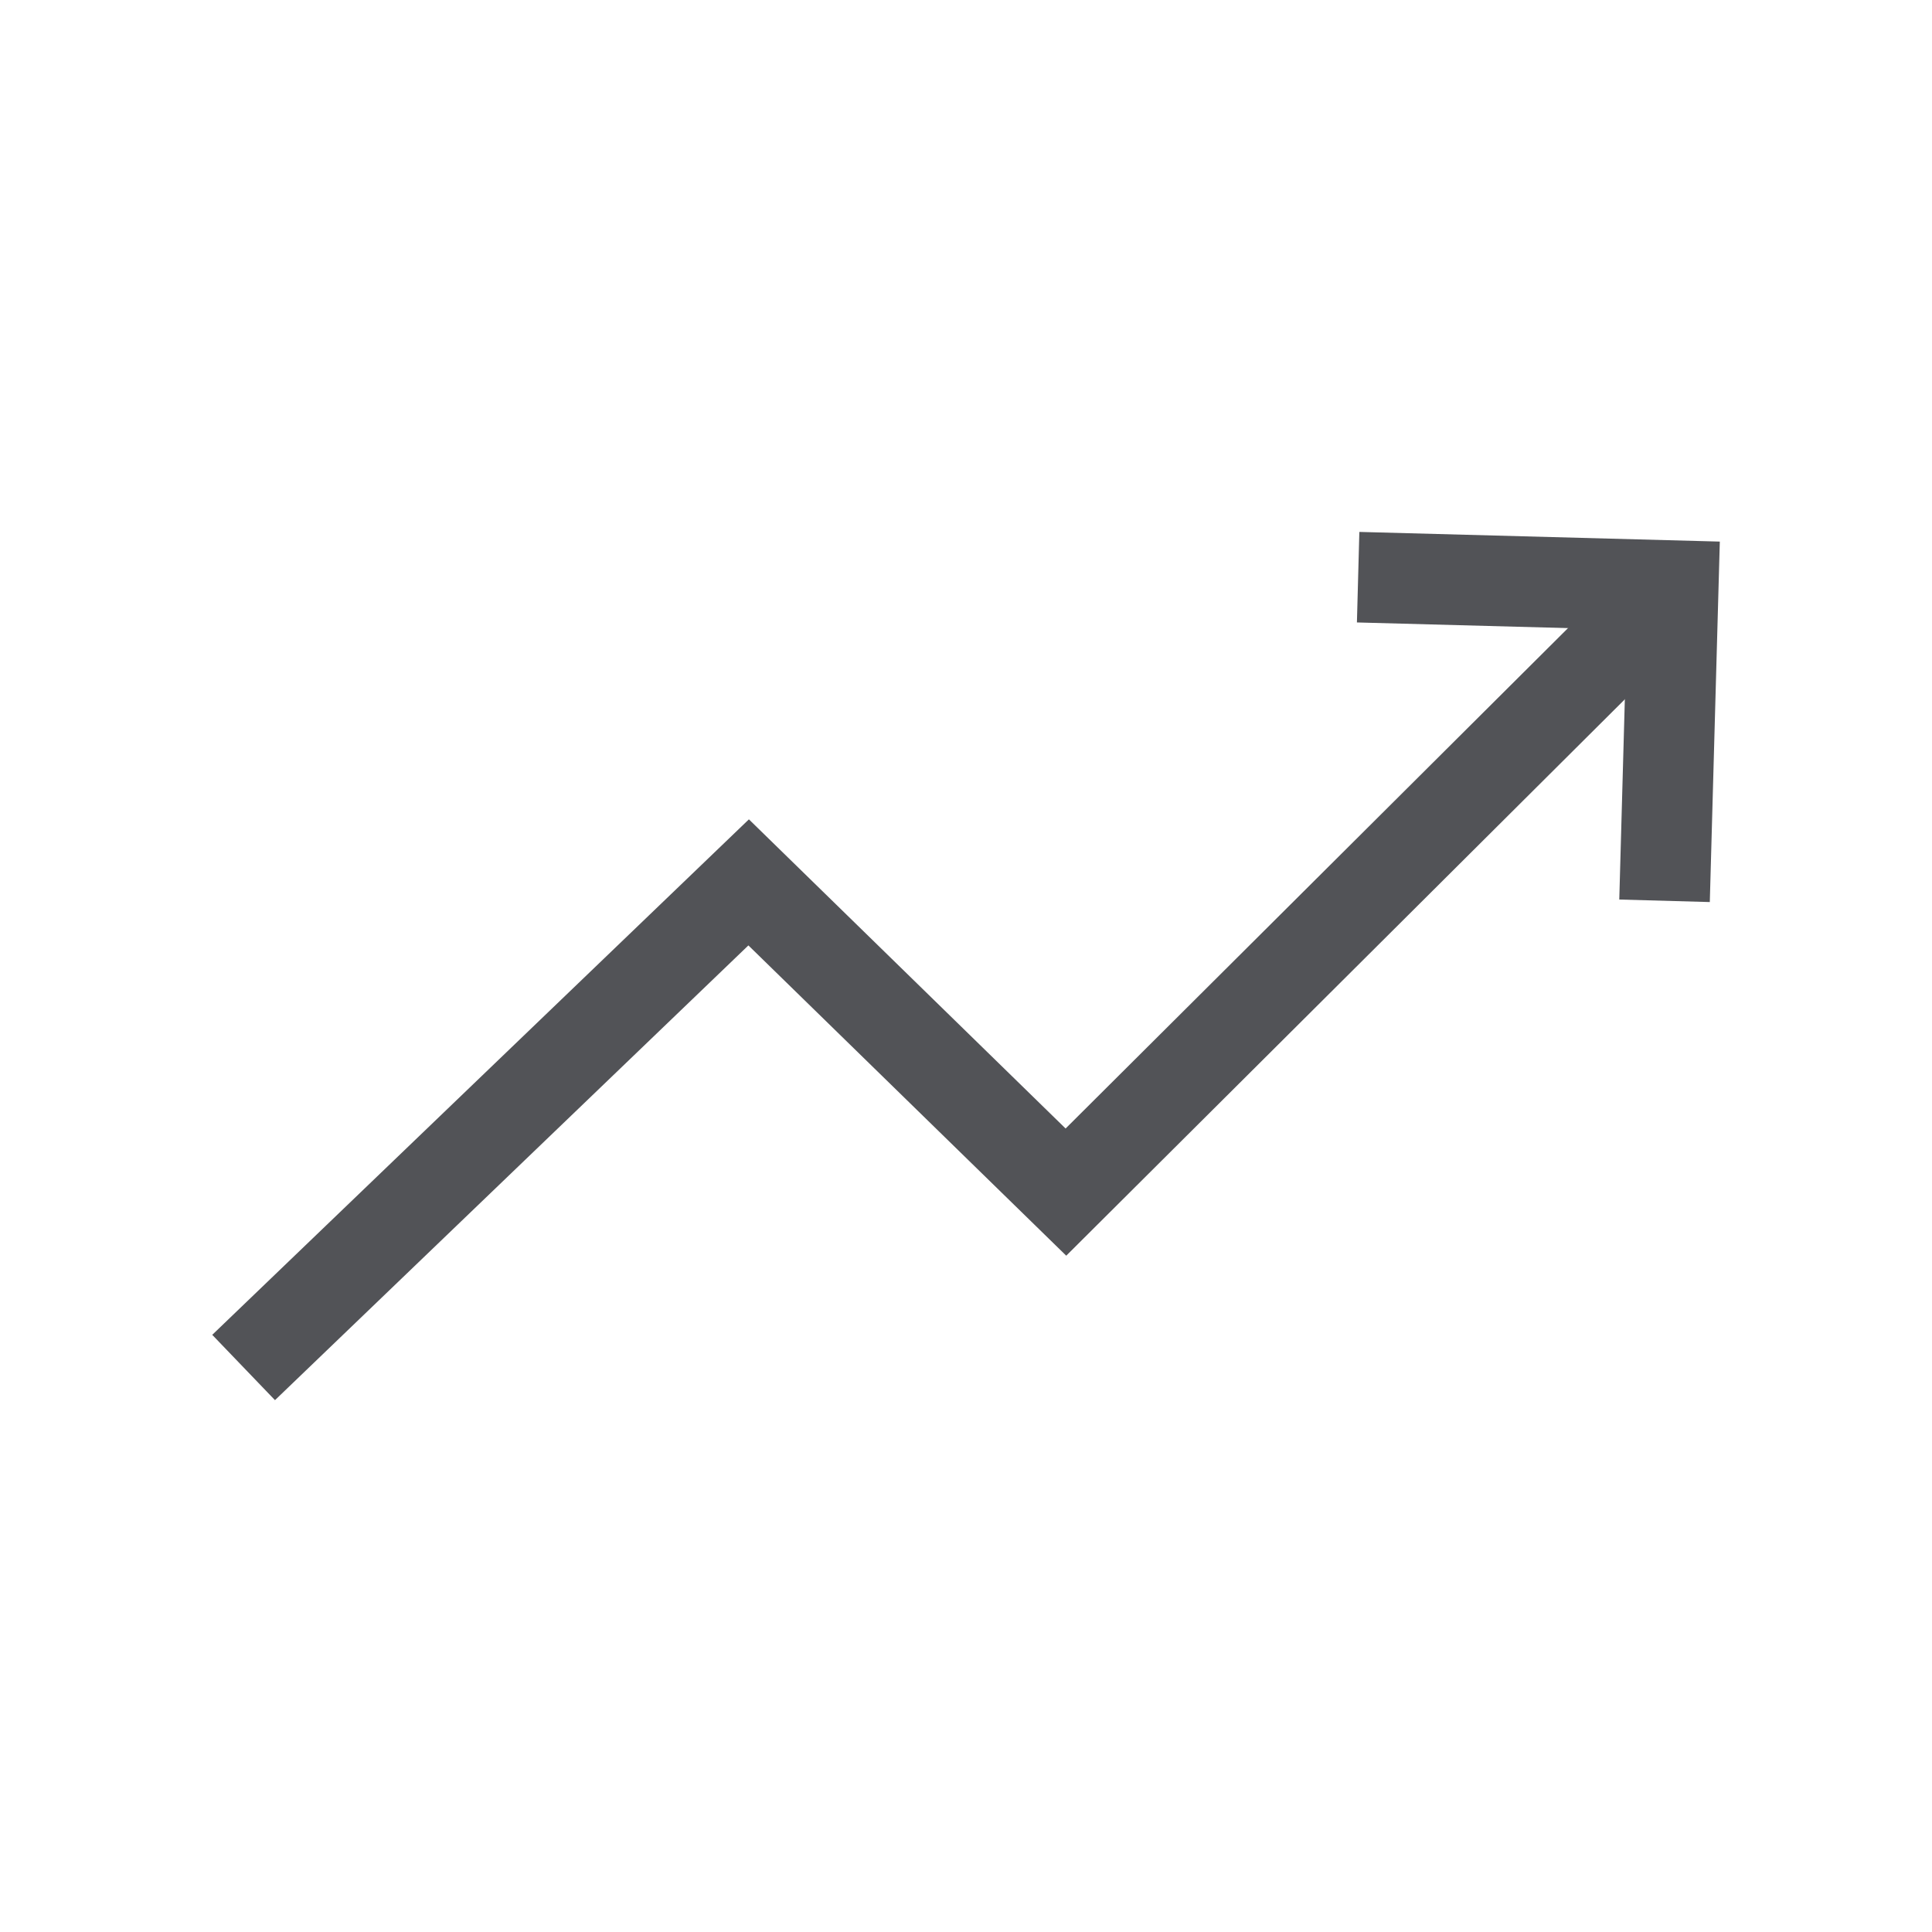 <?xml version="1.0" encoding="utf-8"?><!-- Uploaded to: SVG Repo, www.svgrepo.com, Generator: SVG Repo Mixer Tools -->
<svg width="800px" height="800px" viewBox="0 0 64 64" xmlns="http://www.w3.org/2000/svg" stroke-width="3" stroke="#525357" fill="none"><polyline points="8.07 45.3 24.8 29.23 35.31 39.49 55.43 19.45"/><polyline points="44.99 19.12 55.43 19.4 55.14 29.84"/></svg>